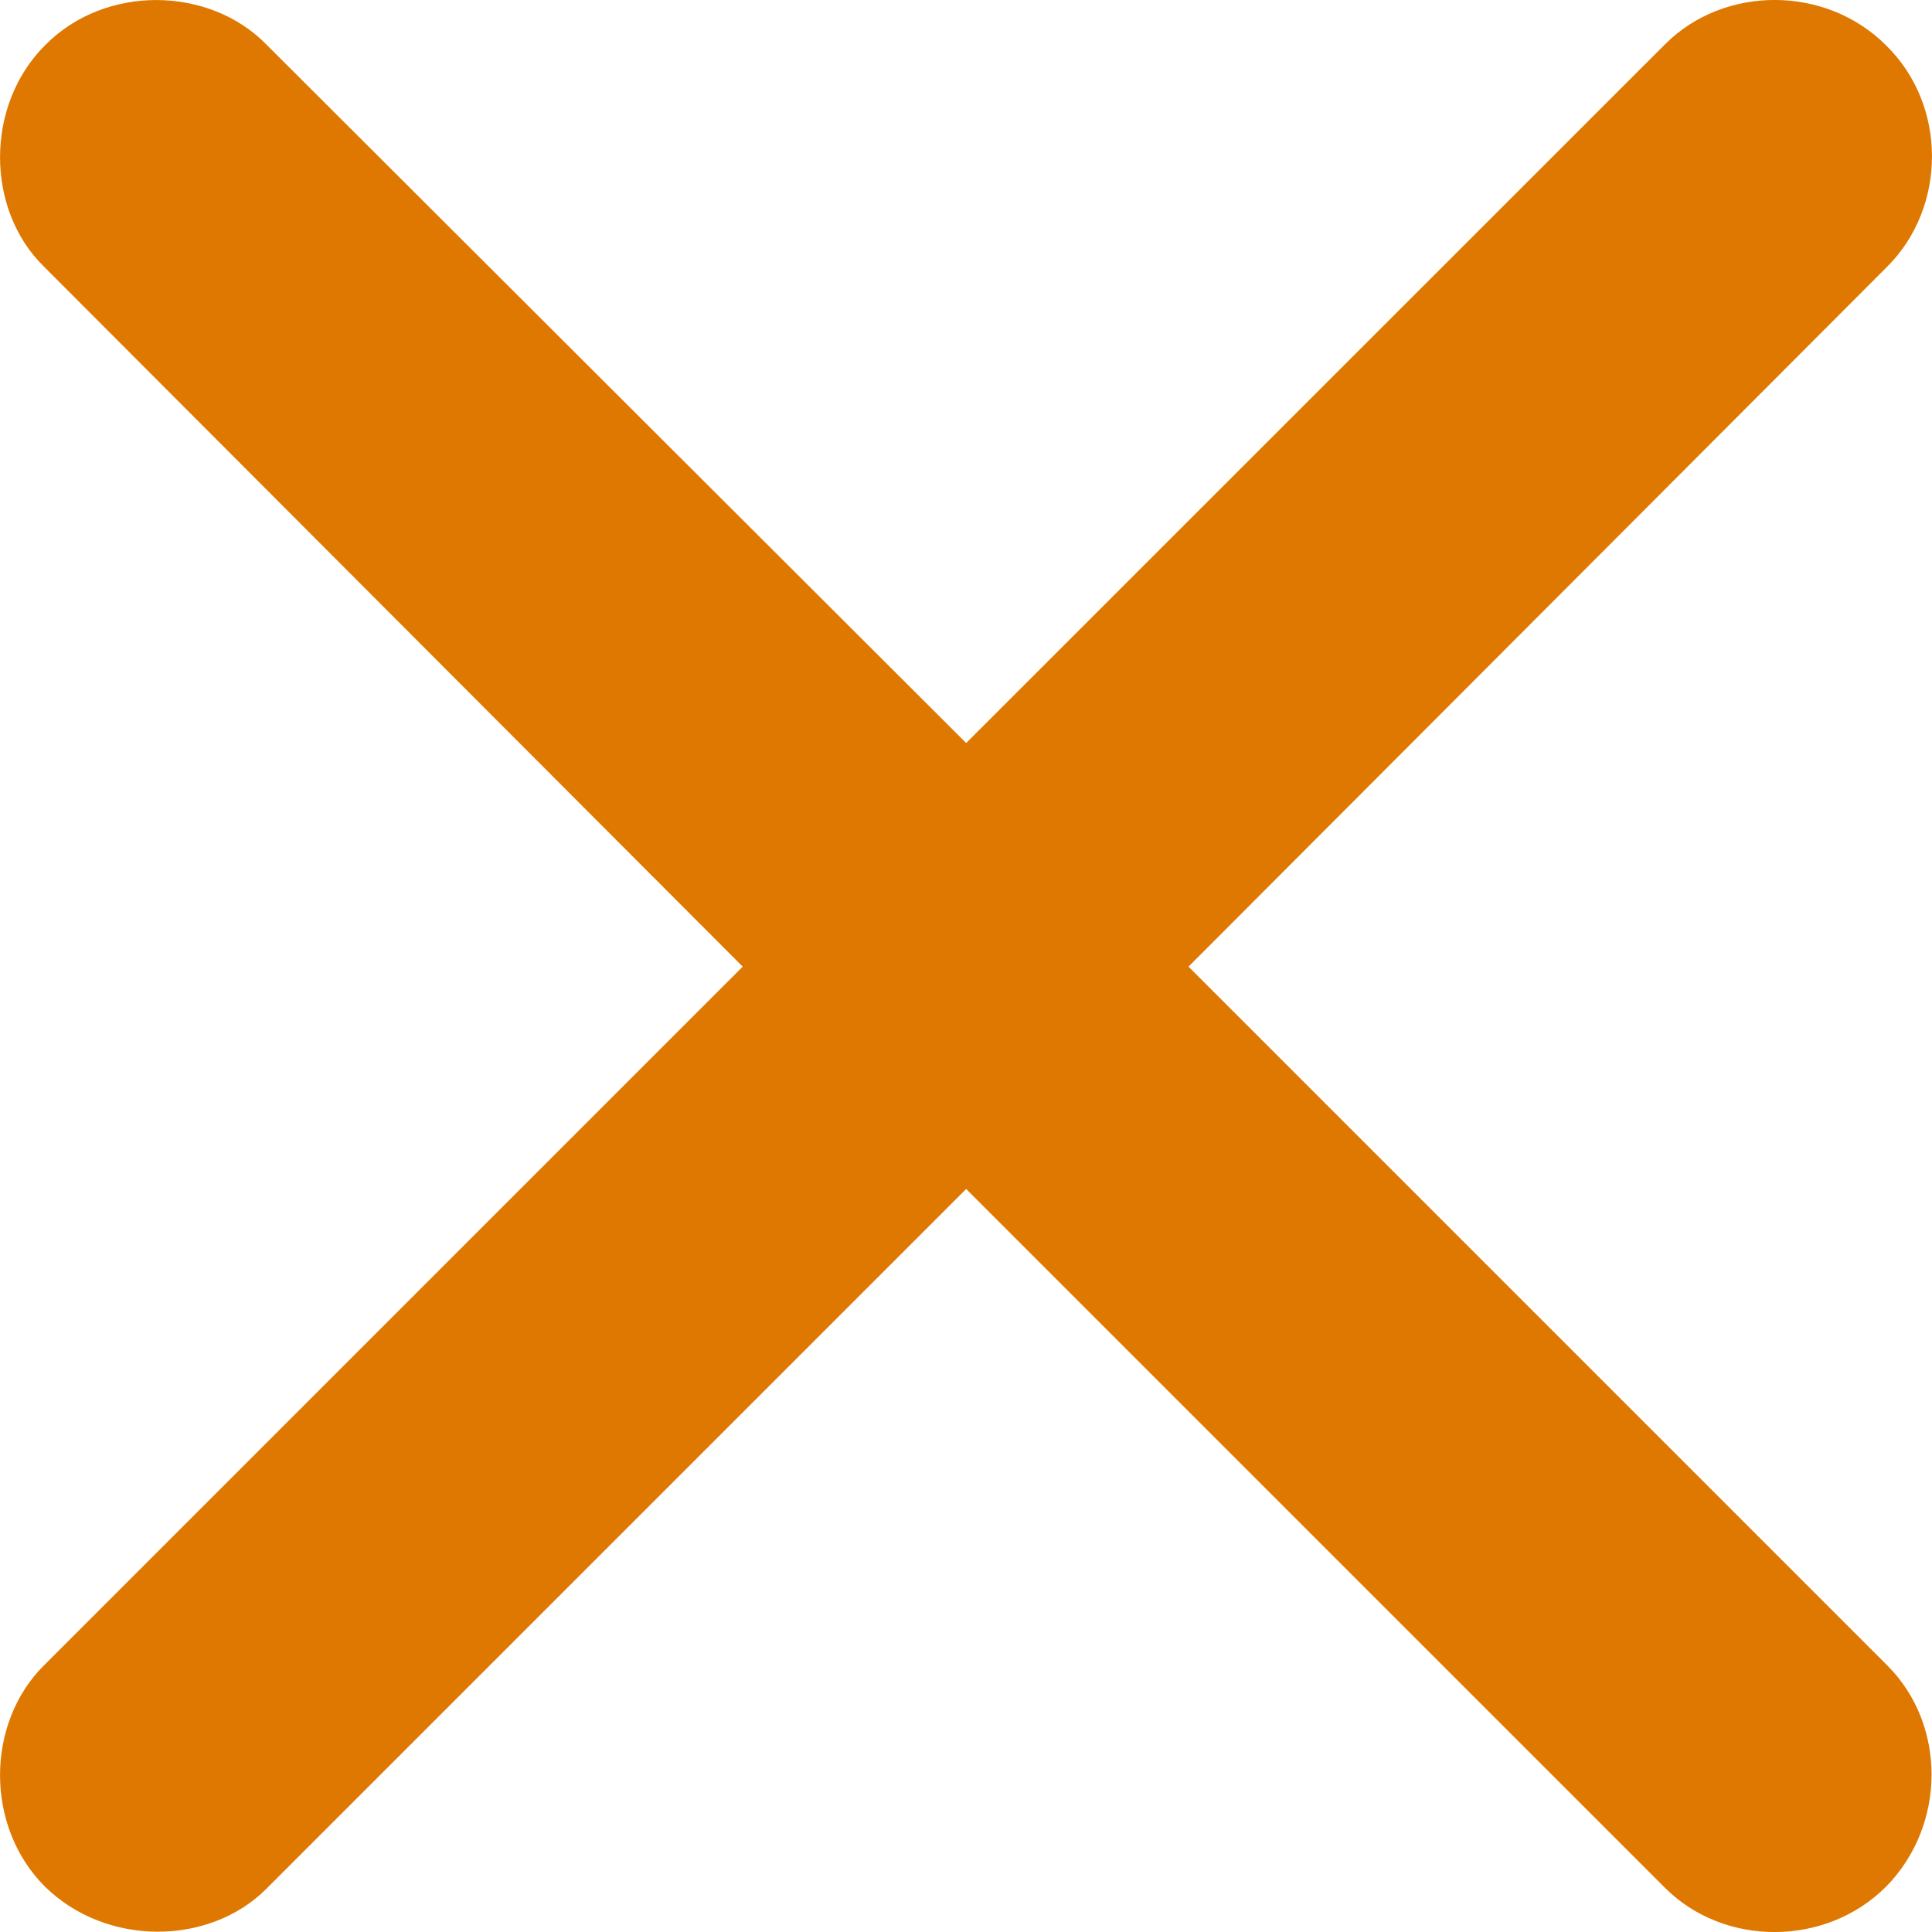 <svg width="12" height="12" viewBox="0 0 12 12" fill="none" xmlns="http://www.w3.org/2000/svg">
<path d="M0.272 10.345C-0.088 10.704 -0.095 11.344 0.279 11.718C0.661 12.093 1.3 12.085 1.653 11.733L6.001 7.385L10.342 11.726C10.709 12.093 11.341 12.093 11.715 11.718C12.09 11.336 12.09 10.712 11.723 10.345L7.382 6.004L11.723 1.655C12.09 1.288 12.097 0.656 11.715 0.282C11.341 -0.093 10.709 -0.093 10.342 0.275L6.001 4.615L1.653 0.275C1.3 -0.085 0.654 -0.1 0.279 0.282C-0.095 0.656 -0.088 1.303 0.272 1.655L4.613 6.004L0.272 10.345Z" fill="#DF7800"/>
</svg>
